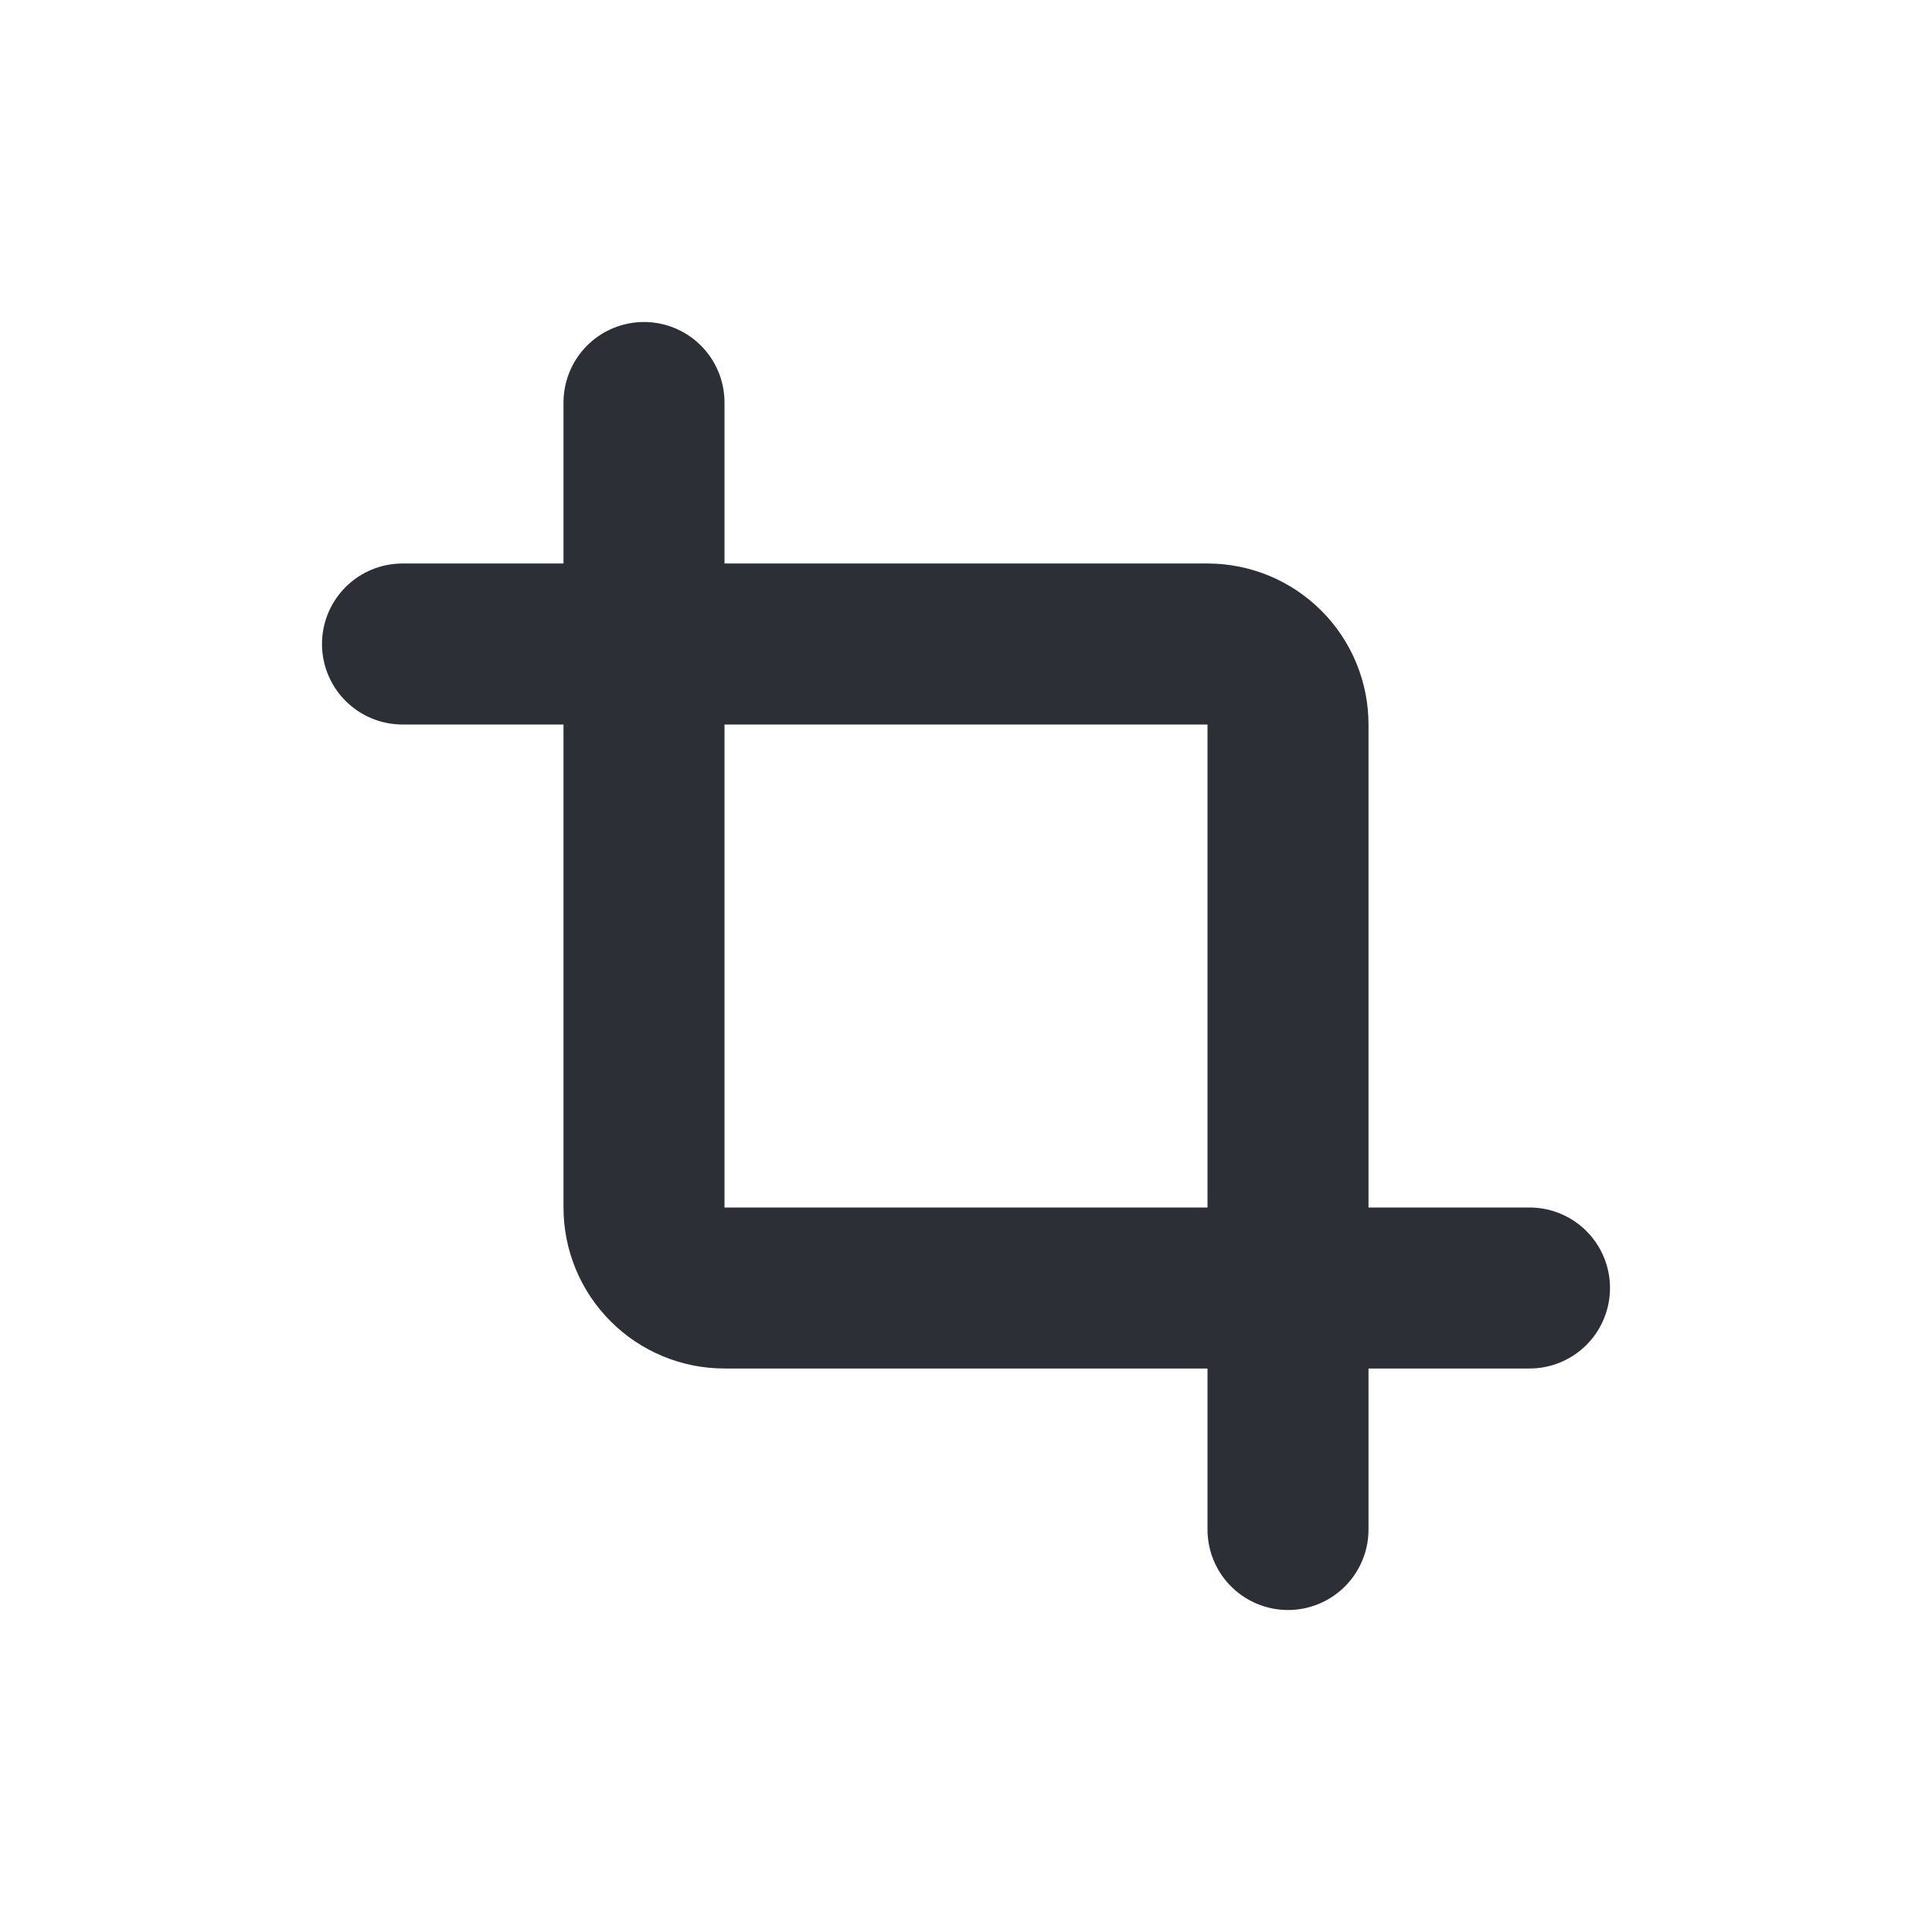 <svg width="24" height="24" viewBox="0 0 24 24" fill="none" xmlns="http://www.w3.org/2000/svg">
<g clip-path="url(#clip0_63_991)">
<path d="M8 5V15C8 15.265 8.105 15.52 8.293 15.707C8.48 15.895 8.735 16 9 16H19" stroke="#2C2F36" stroke-width="2" stroke-linecap="round" stroke-linejoin="round"/>
<path d="M5 8H15C15.265 8 15.52 8.105 15.707 8.293C15.895 8.48 16 8.735 16 9V19" stroke="#2C2F36" stroke-width="2" stroke-linecap="round" stroke-linejoin="round"/>
</g>
<defs>
<clipPath id="clip0_63_991">
<rect width="24" height="24" fill="white"/>
</clipPath>
</defs>
</svg>

